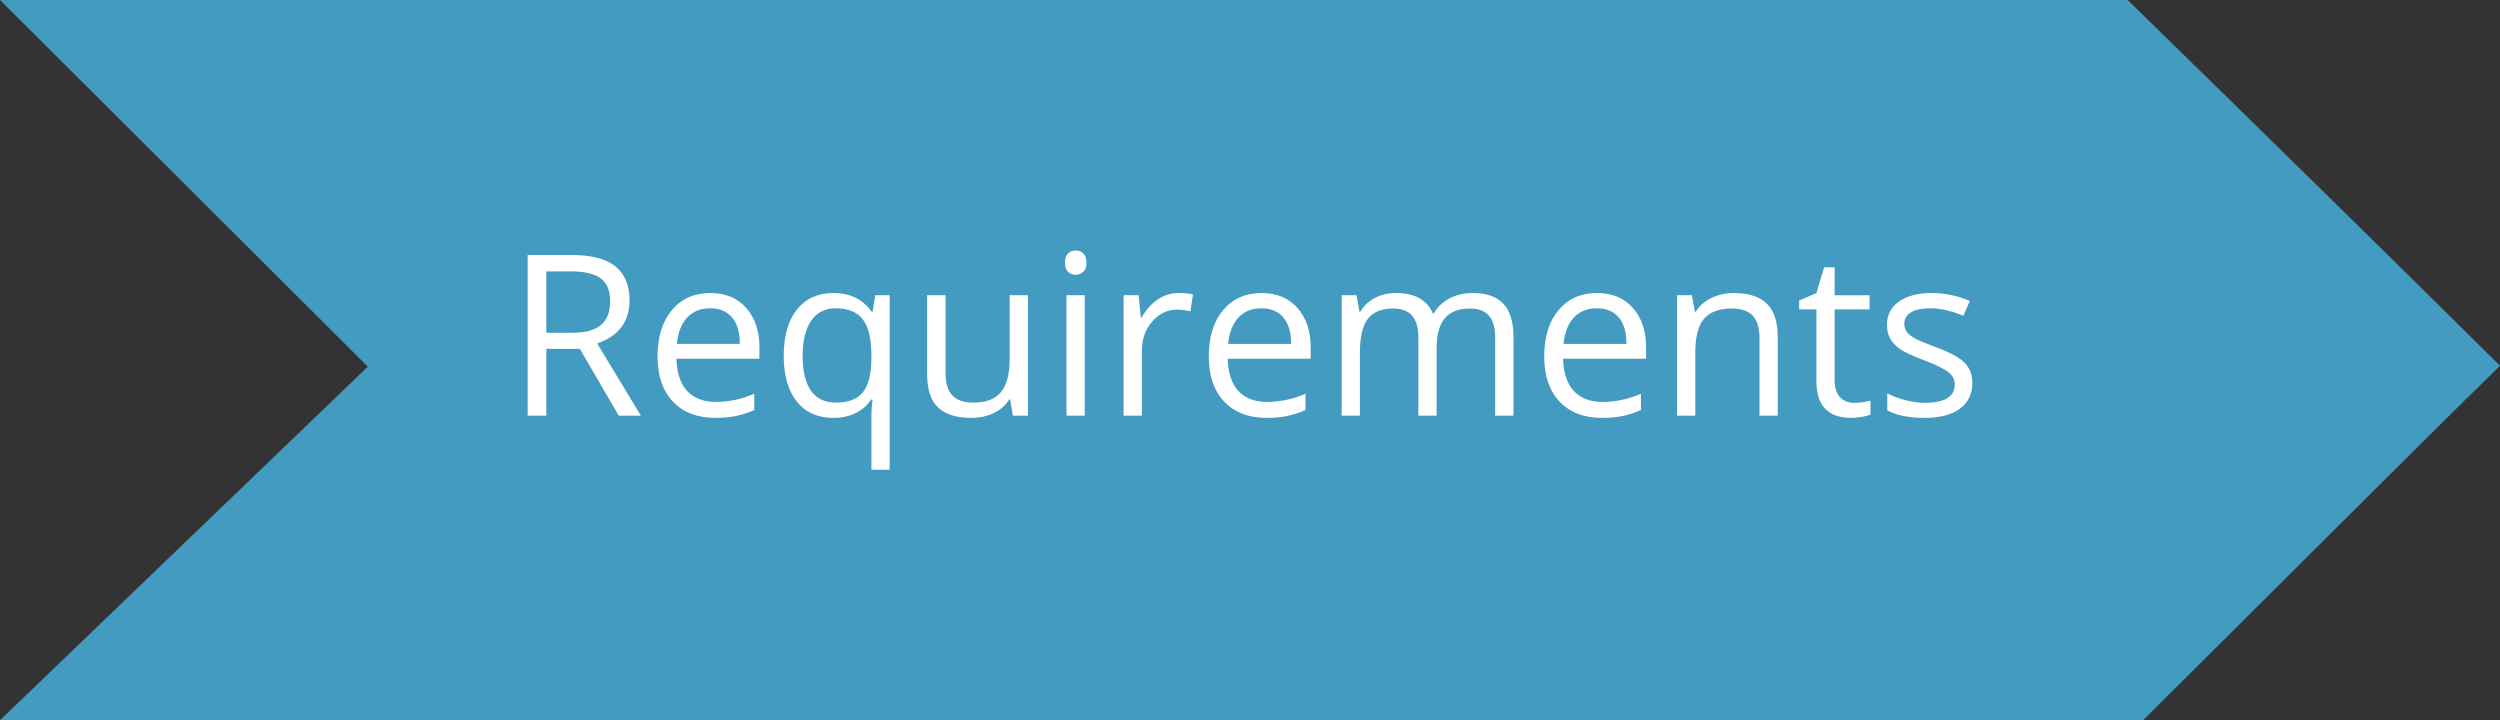 <?xml version="1.0" encoding="UTF-8" standalone="no"?>
<svg
   xmlns:dc="http://purl.org/dc/elements/1.1/"
   xmlns:cc="http://creativecommons.org/ns#"
   xmlns:rdf="http://www.w3.org/1999/02/22-rdf-syntax-ns#"
   xmlns:svg="http://www.w3.org/2000/svg"
   xmlns="http://www.w3.org/2000/svg"
   xmlns:sodipodi="http://sodipodi.sourceforge.net/DTD/sodipodi-0.dtd"
   xmlns:inkscape="http://www.inkscape.org/namespaces/inkscape"
   viewBox="0 0 1249.61 360"
   height="384"
   width="1332.918"
   id="svg2"
   version="1.1"
   inkscape:version="0.91 r13725"
   sodipodi:docname="requirements.svg">
  <rect x="0" y="0" width="1249.61" height="360" fill="#333333" stroke="none"/>
  <defs
     id="defs10" />
  <sodipodi:namedview
     pagecolor="#ffffff"
     bordercolor="#666666"
     borderopacity="1"
     objecttolerance="10"
     gridtolerance="10"
     guidetolerance="10"
     inkscape:pageopacity="0"
     inkscape:pageshadow="2"
     inkscape:window-width="2560"
     inkscape:window-height="1362"
     id="namedview8"
     showgrid="false"
     inkscape:zoom="0.25507946"
     inkscape:cx="666.45898"
     inkscape:cy="192"
     inkscape:window-x="0"
     inkscape:window-y="348"
     inkscape:window-maximized="1"
     inkscape:current-layer="svg2" />
  <path
     d="M0 0h1063.485c64.07 62.533 140.535 137.524 186.125 182.827-41.787 40.783-127.45 126.689-178.434 177.173H0l183.848-176.728z"
     fill="#449bc1"
     fill-rule="evenodd"
     id="path4" />
  <path
     d="m 273.078,174.37 0,33.398 -9.338,0 0,-80.31 22.027,0 q 14.777,0 21.808,5.658 7.086,5.658 7.086,17.029 0,15.93 -16.15,21.533 l 21.808,36.09 -11.041,0 -19.446,-33.399 -16.754,0 z m 0,-8.02 12.799,0 q 9.888,0 14.502,-3.9 4.614,-3.956 4.614,-11.811 0,-7.965 -4.724,-11.48 -4.67,-3.516 -15.051,-3.516 l -12.14,0 0,30.706 z m 84.375,42.517 q -13.348,0 -21.094,-8.13 -7.69,-8.13 -7.69,-22.577 0,-14.557 7.14,-23.126 7.197,-8.57 19.282,-8.57 11.316,0 17.908,7.47 6.591,7.417 6.591,19.612 l 0,5.767 -41.473,0 q 0.275,10.602 5.328,16.095 5.109,5.493 14.337,5.493 9.723,0 19.227,-4.064 l 0,8.13 q -4.834,2.087 -9.174,2.966 -4.285,0.934 -10.382,0.934 z m -2.473,-54.767 q -7.251,0 -11.59,4.724 -4.285,4.724 -5.054,13.074 l 31.476,0 q 0,-8.625 -3.846,-13.184 -3.845,-4.614 -10.986,-4.614 z m 62.843,47.131 q 9.118,0 13.293,-4.889 4.175,-4.889 4.45,-16.48 l 0,-2.032 q 0,-12.634 -4.285,-18.182 -4.285,-5.548 -13.568,-5.548 -8.02,0 -12.305,6.262 -4.23,6.207 -4.23,17.578 0,11.37 4.175,17.358 4.23,5.933 12.47,5.933 z m -1.374,7.636 q -11.645,0 -18.182,-8.185 -6.537,-8.185 -6.537,-22.852 0,-14.776 6.592,-23.071 6.592,-8.295 18.347,-8.295 12.36,0 19.007,9.339 l 0.494,0 1.318,-8.24 7.196,0 0,87.231 -9.118,0 0,-25.763 q 0,-5.493 0.604,-9.338 l -0.714,0 q -6.317,9.174 -19.007,9.174 z m 56.196,-61.304 0,39.056 q 0,7.361 3.35,10.987 3.351,3.625 10.492,3.625 9.449,0 13.788,-5.163 4.395,-5.164 4.395,-16.865 l 0,-31.64 9.118,0 0,60.205 -7.525,0 -1.319,-8.075 -0.494,0 q -2.802,4.45 -7.8,6.812 -4.944,2.362 -11.316,2.362 -10.987,0 -16.48,-5.219 -5.438,-5.218 -5.438,-16.7 l 0,-39.385 9.229,0 z m 69.543,60.205 -9.119,0 0,-60.205 9.119,0 0,60.205 z m -9.888,-76.52 q 0,-3.13 1.538,-4.56 1.538,-1.482 3.846,-1.482 2.197,0 3.79,1.483 1.593,1.483 1.593,4.56 0,3.075 -1.593,4.613 -1.593,1.484 -3.79,1.484 -2.308,0 -3.846,-1.484 -1.538,-1.538 -1.538,-4.614 z m 56.8,15.216 q 4.01,0 7.196,0.66 l -1.264,8.459 q -3.735,-0.824 -6.592,-0.824 -7.305,0 -12.524,5.933 -5.164,5.932 -5.164,14.776 l 0,32.3 -9.118,0 0,-60.205 7.525,0 1.044,11.151 0.44,0 q 3.35,-5.878 8.075,-9.064 4.724,-3.186 10.382,-3.186 z m 43.89,62.403 q -13.348,0 -21.094,-8.13 -7.69,-8.13 -7.69,-22.577 0,-14.557 7.14,-23.126 7.197,-8.57 19.282,-8.57 11.316,0 17.908,7.47 6.591,7.417 6.591,19.612 l 0,5.767 -41.473,0 q 0.275,10.602 5.328,16.095 5.11,5.493 14.338,5.493 9.722,0 19.226,-4.064 l 0,8.13 q -4.834,2.087 -9.174,2.966 -4.285,0.934 -10.382,0.934 z m -2.472,-54.767 q -7.25,0 -11.59,4.724 -4.285,4.724 -5.054,13.074 l 31.476,0 q 0,-8.625 -3.846,-13.184 -3.845,-4.614 -10.986,-4.614 z m 116.84,53.668 0,-39.166 q 0,-7.196 -3.076,-10.767 -3.077,-3.625 -9.559,-3.625 -8.514,0 -12.579,4.888 -4.065,4.89 -4.065,15.052 l 0,33.618 -9.119,0 0,-39.166 q 0,-7.196 -3.076,-10.767 -3.076,-3.625 -9.613,-3.625 -8.57,0 -12.58,5.163 -3.954,5.109 -3.954,16.81 l 0,31.585 -9.119,0 0,-60.205 7.416,0 1.483,8.24 0.44,0 q 2.581,-4.395 7.25,-6.867 4.725,-2.472 10.547,-2.472 14.118,0 18.457,10.218 l 0.44,0 q 2.692,-4.725 7.8,-7.471 5.109,-2.747 11.646,-2.747 10.217,0 15.27,5.274 5.11,5.218 5.11,16.754 l 0,39.276 -9.12,0 z m 53.283,1.099 q -13.348,0 -21.093,-8.13 -7.69,-8.13 -7.69,-22.577 0,-14.557 7.14,-23.126 7.196,-8.57 19.281,-8.57 11.316,0 17.908,7.47 6.592,7.417 6.592,19.612 l 0,5.767 -41.474,0 q 0.275,10.602 5.329,16.095 5.108,5.493 14.337,5.493 9.723,0 19.226,-4.064 l 0,8.13 q -4.834,2.087 -9.174,2.966 -4.284,0.934 -10.382,0.934 z m -2.471,-54.767 q -7.25,0 -11.59,4.724 -4.285,4.724 -5.054,13.074 l 31.476,0 q 0,-8.625 -3.845,-13.184 -3.845,-4.614 -10.987,-4.614 z m 81.298,53.668 0,-38.948 q 0,-7.36 -3.35,-10.986 -3.351,-3.625 -10.492,-3.625 -9.449,0 -13.843,5.108 -4.395,5.109 -4.395,16.864 l 0,31.586 -9.118,0 0,-60.205 7.415,0 1.483,8.24 0.44,0 q 2.801,-4.45 7.855,-6.867 5.054,-2.472 11.261,-2.472 10.877,0 16.37,5.274 5.493,5.218 5.493,16.754 l 0,39.276 -9.119,0 z m 47.242,-6.428 q 2.416,0 4.669,-0.329 2.252,-0.384 3.57,-0.769 l 0,6.977 q -1.483,0.714 -4.394,1.153 -2.857,0.495 -5.164,0.495 -17.468,0 -17.468,-18.403 l 0,-35.814 -8.624,0 0,-4.394 8.624,-3.79 3.845,-12.855 5.274,0 0,13.953 17.468,0 0,7.086 -17.468,0 0,35.431 q 0,5.438 2.581,8.35 2.582,2.91 7.086,2.91 z m 59.16,-9.997 q 0,8.405 -6.261,12.964 -6.263,4.56 -17.578,4.56 -11.976,0 -18.677,-3.79 l 0,-8.46 q 4.34,2.197 9.283,3.46 4.999,1.264 9.613,1.264 7.141,0 10.987,-2.252 3.845,-2.307 3.845,-6.977 0,-3.515 -3.076,-5.987 -3.022,-2.527 -11.866,-5.933 -8.404,-3.13 -11.975,-5.438 -3.515,-2.362 -5.273,-5.328 -1.703,-2.967 -1.703,-7.087 0,-7.36 5.988,-11.59 5.987,-4.285 16.424,-4.285 9.723,0 19.006,3.955 l -3.24,7.416 q -9.064,-3.735 -16.425,-3.735 -6.482,0 -9.778,2.032 -3.296,2.033 -3.296,5.603 0,2.417 1.209,4.12 1.263,1.703 4.01,3.241 2.746,1.538 10.547,4.45 10.711,3.9 14.447,7.855 3.79,3.955 3.79,9.942 z"
     style="font-weight:400;font-size:112.5px;font-family:'Open Sans';-inkscape-font-specification:'Open Sans';letter-spacing:0;word-spacing:0;fill:#ffffff"
     font-weight="400"
     font-size="112.5"
     letter-spacing="0"
     word-spacing="0"
     id="path6"
     inkscape:connector-curvature="0" />
</svg>
